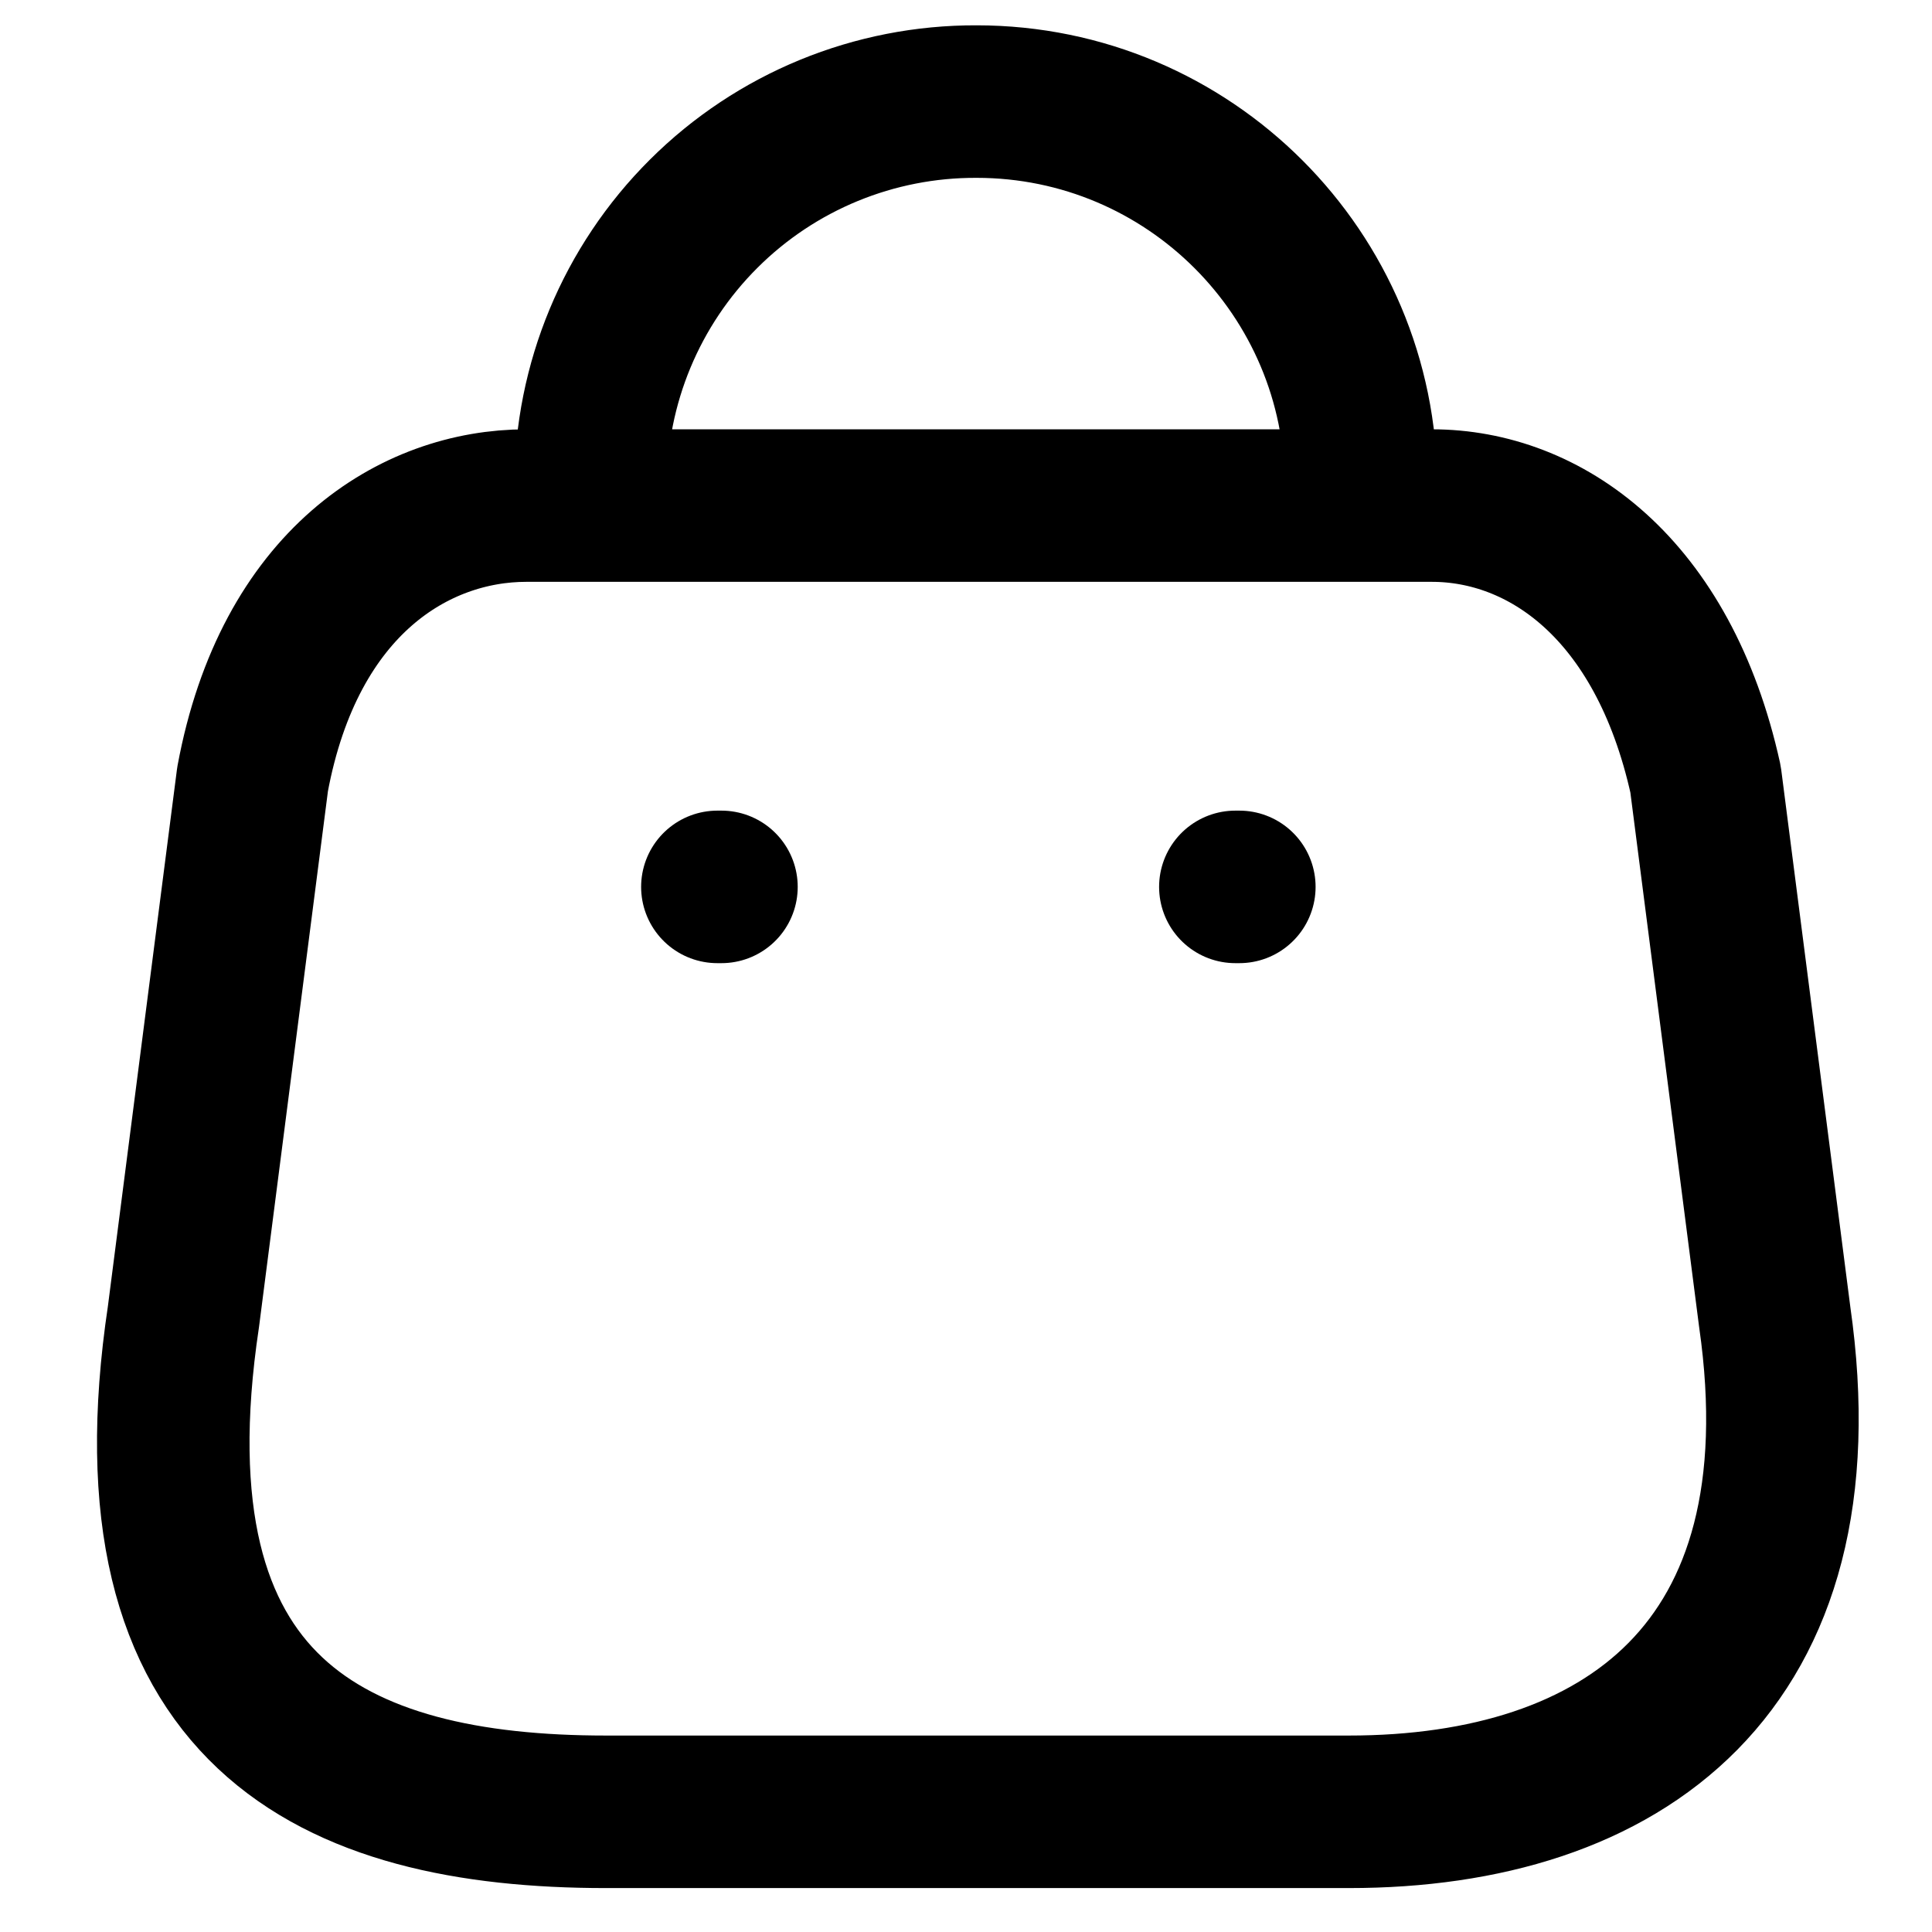 <svg width="19" height="19" viewBox="0 0 19 19" fill="none" xmlns="http://www.w3.org/2000/svg">
<path d="M13.385 4.779C13.385 2.692 11.692 0.999 9.604 0.999C8.599 0.995 7.633 1.391 6.921 2.101C6.209 2.81 5.808 3.774 5.808 4.779M13.265 17.818H5.96C3.277 17.818 1.219 16.849 1.804 12.949L2.484 7.663C2.845 5.716 4.086 4.972 5.175 4.972H14.082C15.187 4.972 16.356 5.773 16.773 7.663L17.453 12.949C17.95 16.409 15.948 17.818 13.265 17.818Z" stroke="black" stroke-width="1.5" stroke-linecap="round" stroke-linejoin="round"/>
<path d="M12.188 8.722H12.149" stroke="black" stroke-width="1.5" stroke-linecap="round" stroke-linejoin="round"/>
<path d="M7.095 8.722H7.055" stroke="black" stroke-width="1.5" stroke-linecap="round" stroke-linejoin="round"/>
</svg>
